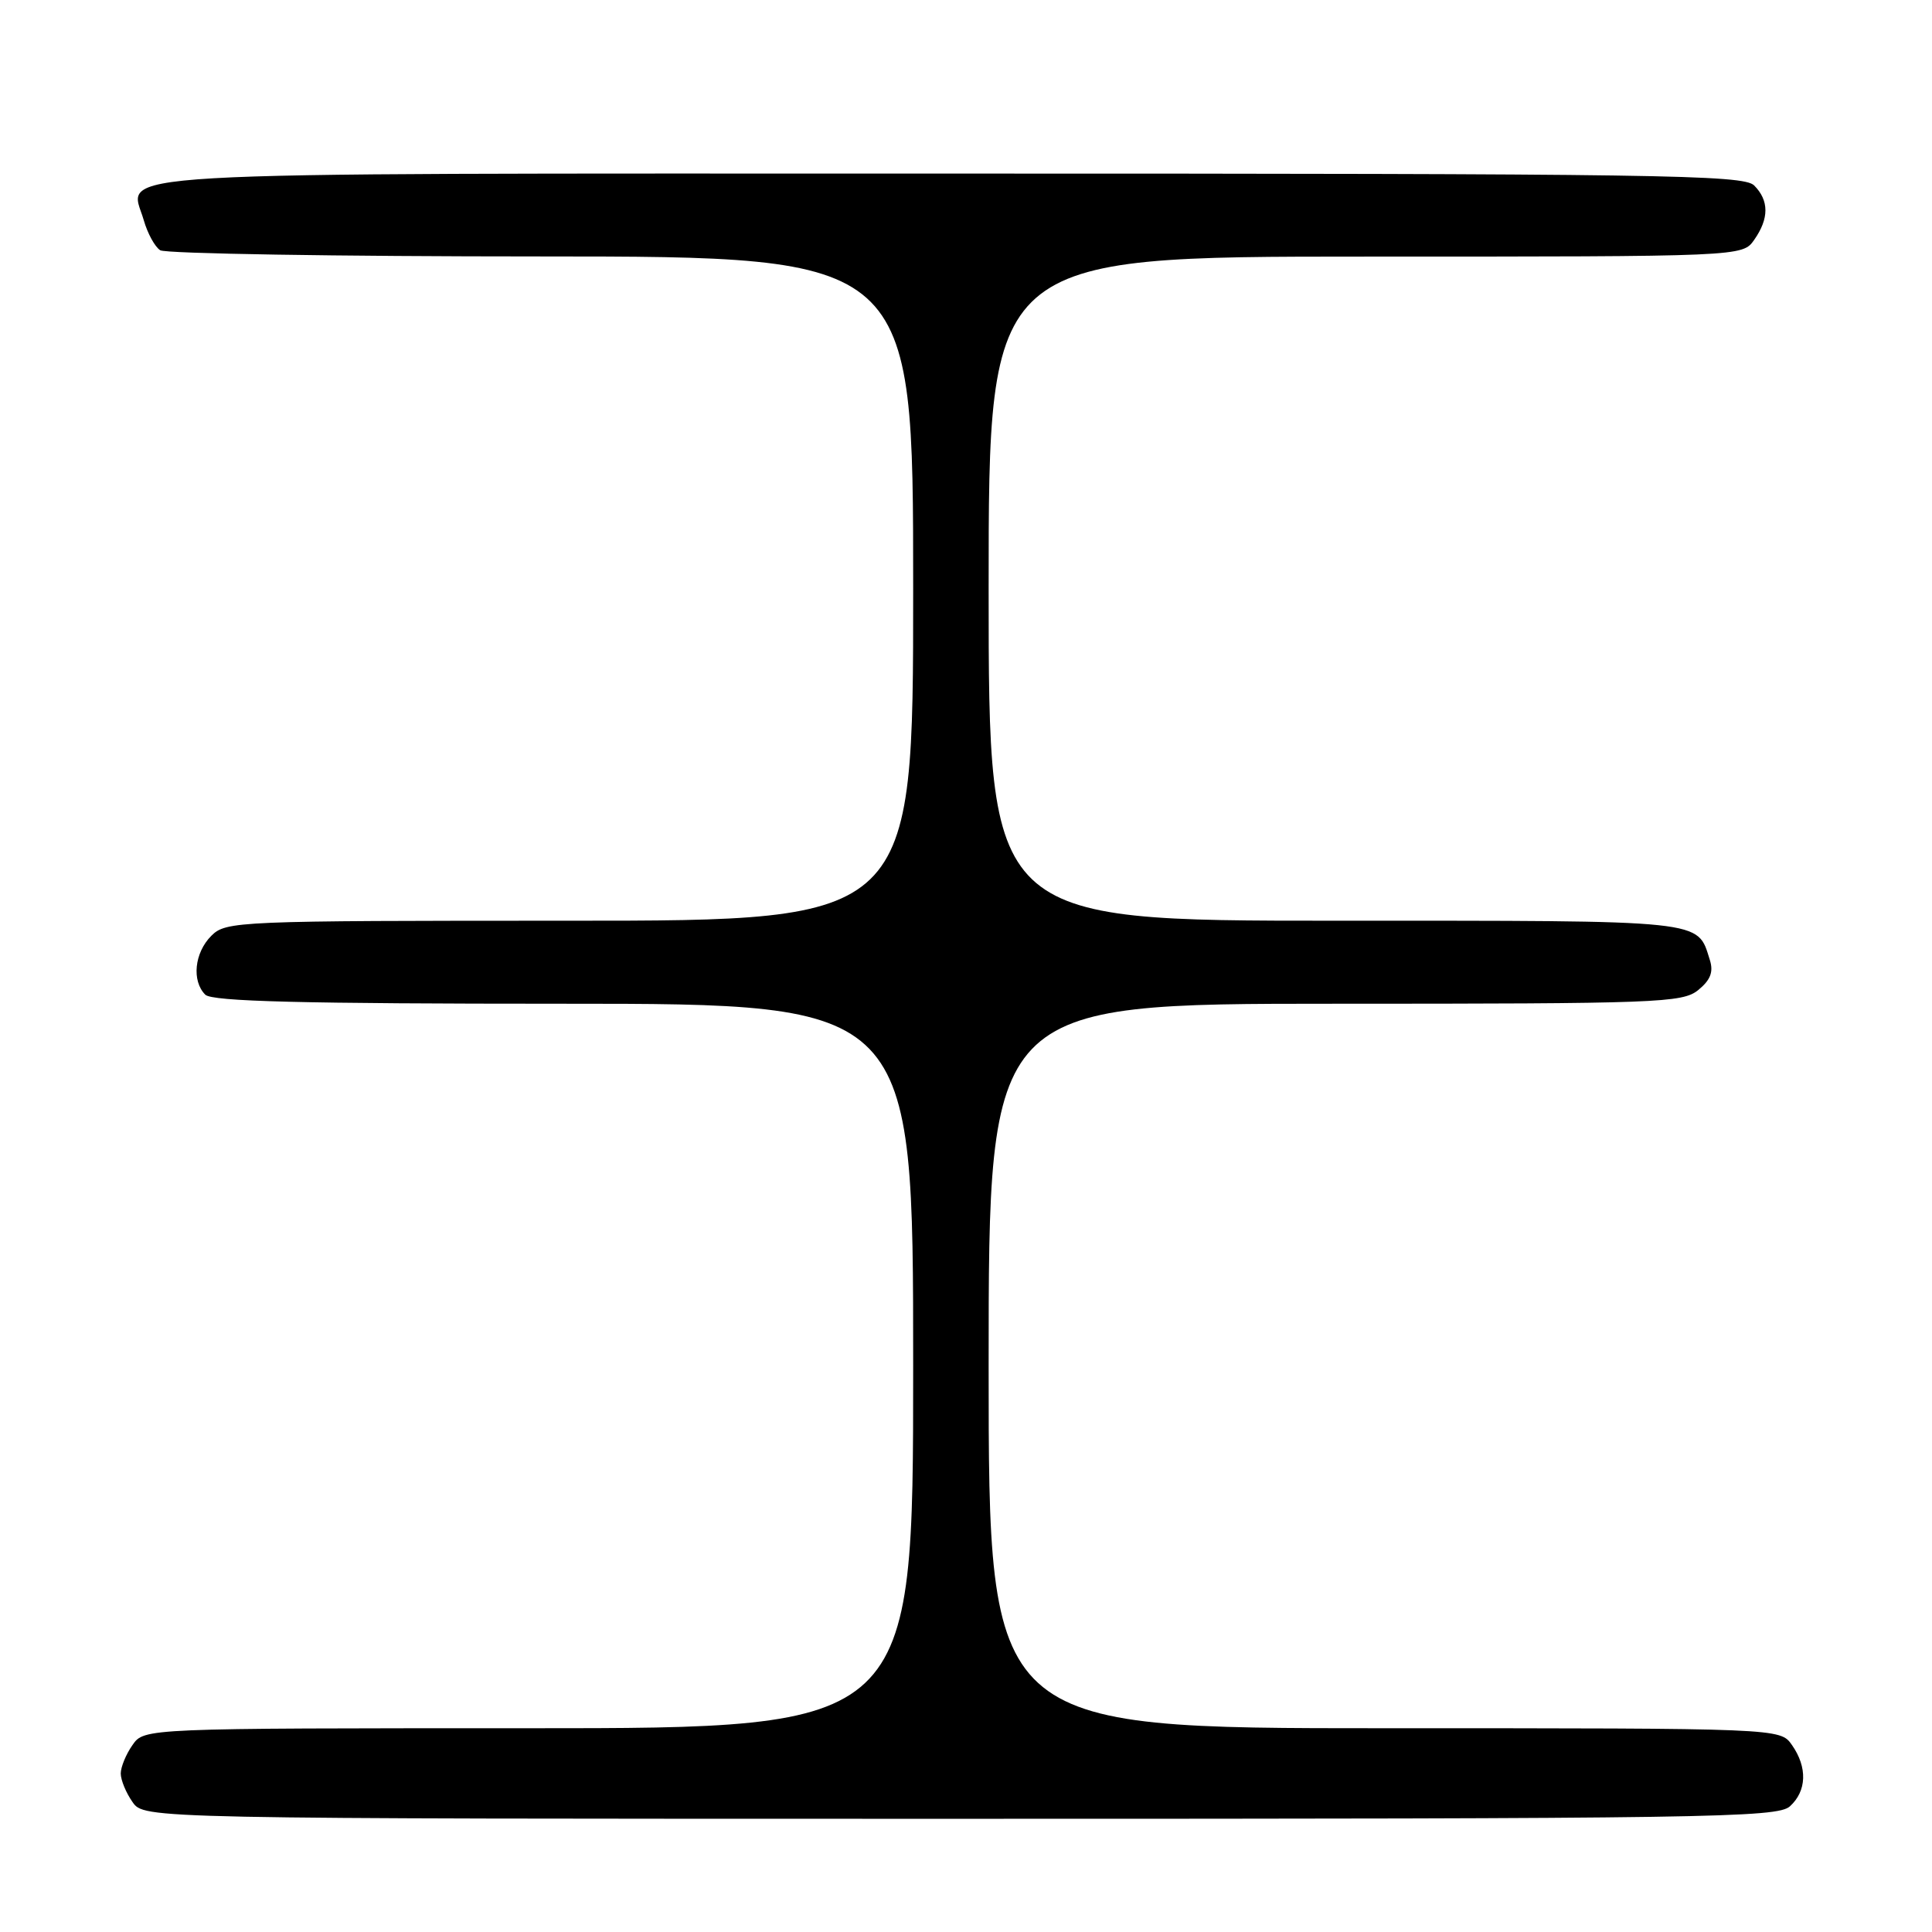 <?xml version="1.0" encoding="UTF-8" standalone="no"?>
<!DOCTYPE svg PUBLIC "-//W3C//DTD SVG 1.1//EN" "http://www.w3.org/Graphics/SVG/1.1/DTD/svg11.dtd" >
<svg xmlns="http://www.w3.org/2000/svg" xmlns:xlink="http://www.w3.org/1999/xlink" version="1.1" viewBox="0 0 256 256">
 <g >
 <path fill="currentColor"
d=" M 237.17 239.35 C 239.41 237.32 239.52 234.18 237.44 231.22 C 235.89 229.00 235.89 229.00 183.44 229.00 C 131.00 229.00 131.00 229.00 131.00 181.00 C 131.00 133.00 131.00 133.00 176.89 133.00 C 219.70 133.00 222.93 132.88 225.02 131.19 C 226.65 129.86 227.07 128.79 226.56 127.19 C 224.86 121.83 226.45 122.00 176.93 122.00 C 131.00 122.00 131.00 122.00 131.00 78.00 C 131.00 34.00 131.00 34.00 180.94 34.00 C 230.89 34.00 230.89 34.00 232.44 31.78 C 234.43 28.95 234.42 26.56 232.43 24.57 C 231.02 23.16 219.99 23.00 126.00 23.00 C 10.06 23.00 17.16 22.59 19.05 29.18 C 19.55 30.93 20.53 32.72 21.23 33.16 C 21.93 33.61 44.66 33.98 71.75 33.98 C 121.00 34.00 121.00 34.00 121.00 78.00 C 121.00 122.00 121.00 122.00 75.50 122.00 C 31.33 122.00 29.94 122.06 28.00 124.00 C 25.76 126.24 25.38 129.98 27.20 131.80 C 28.10 132.70 40.02 133.00 74.70 133.00 C 121.00 133.00 121.00 133.00 121.00 181.00 C 121.00 229.00 121.00 229.00 70.06 229.00 C 19.11 229.00 19.11 229.00 17.56 231.22 C 16.70 232.44 16.00 234.14 16.00 235.00 C 16.00 235.86 16.70 237.56 17.56 238.78 C 19.11 241.00 19.11 241.00 127.23 241.00 C 226.43 241.00 235.49 240.86 237.17 239.35 Z "/>
</g>
</svg>